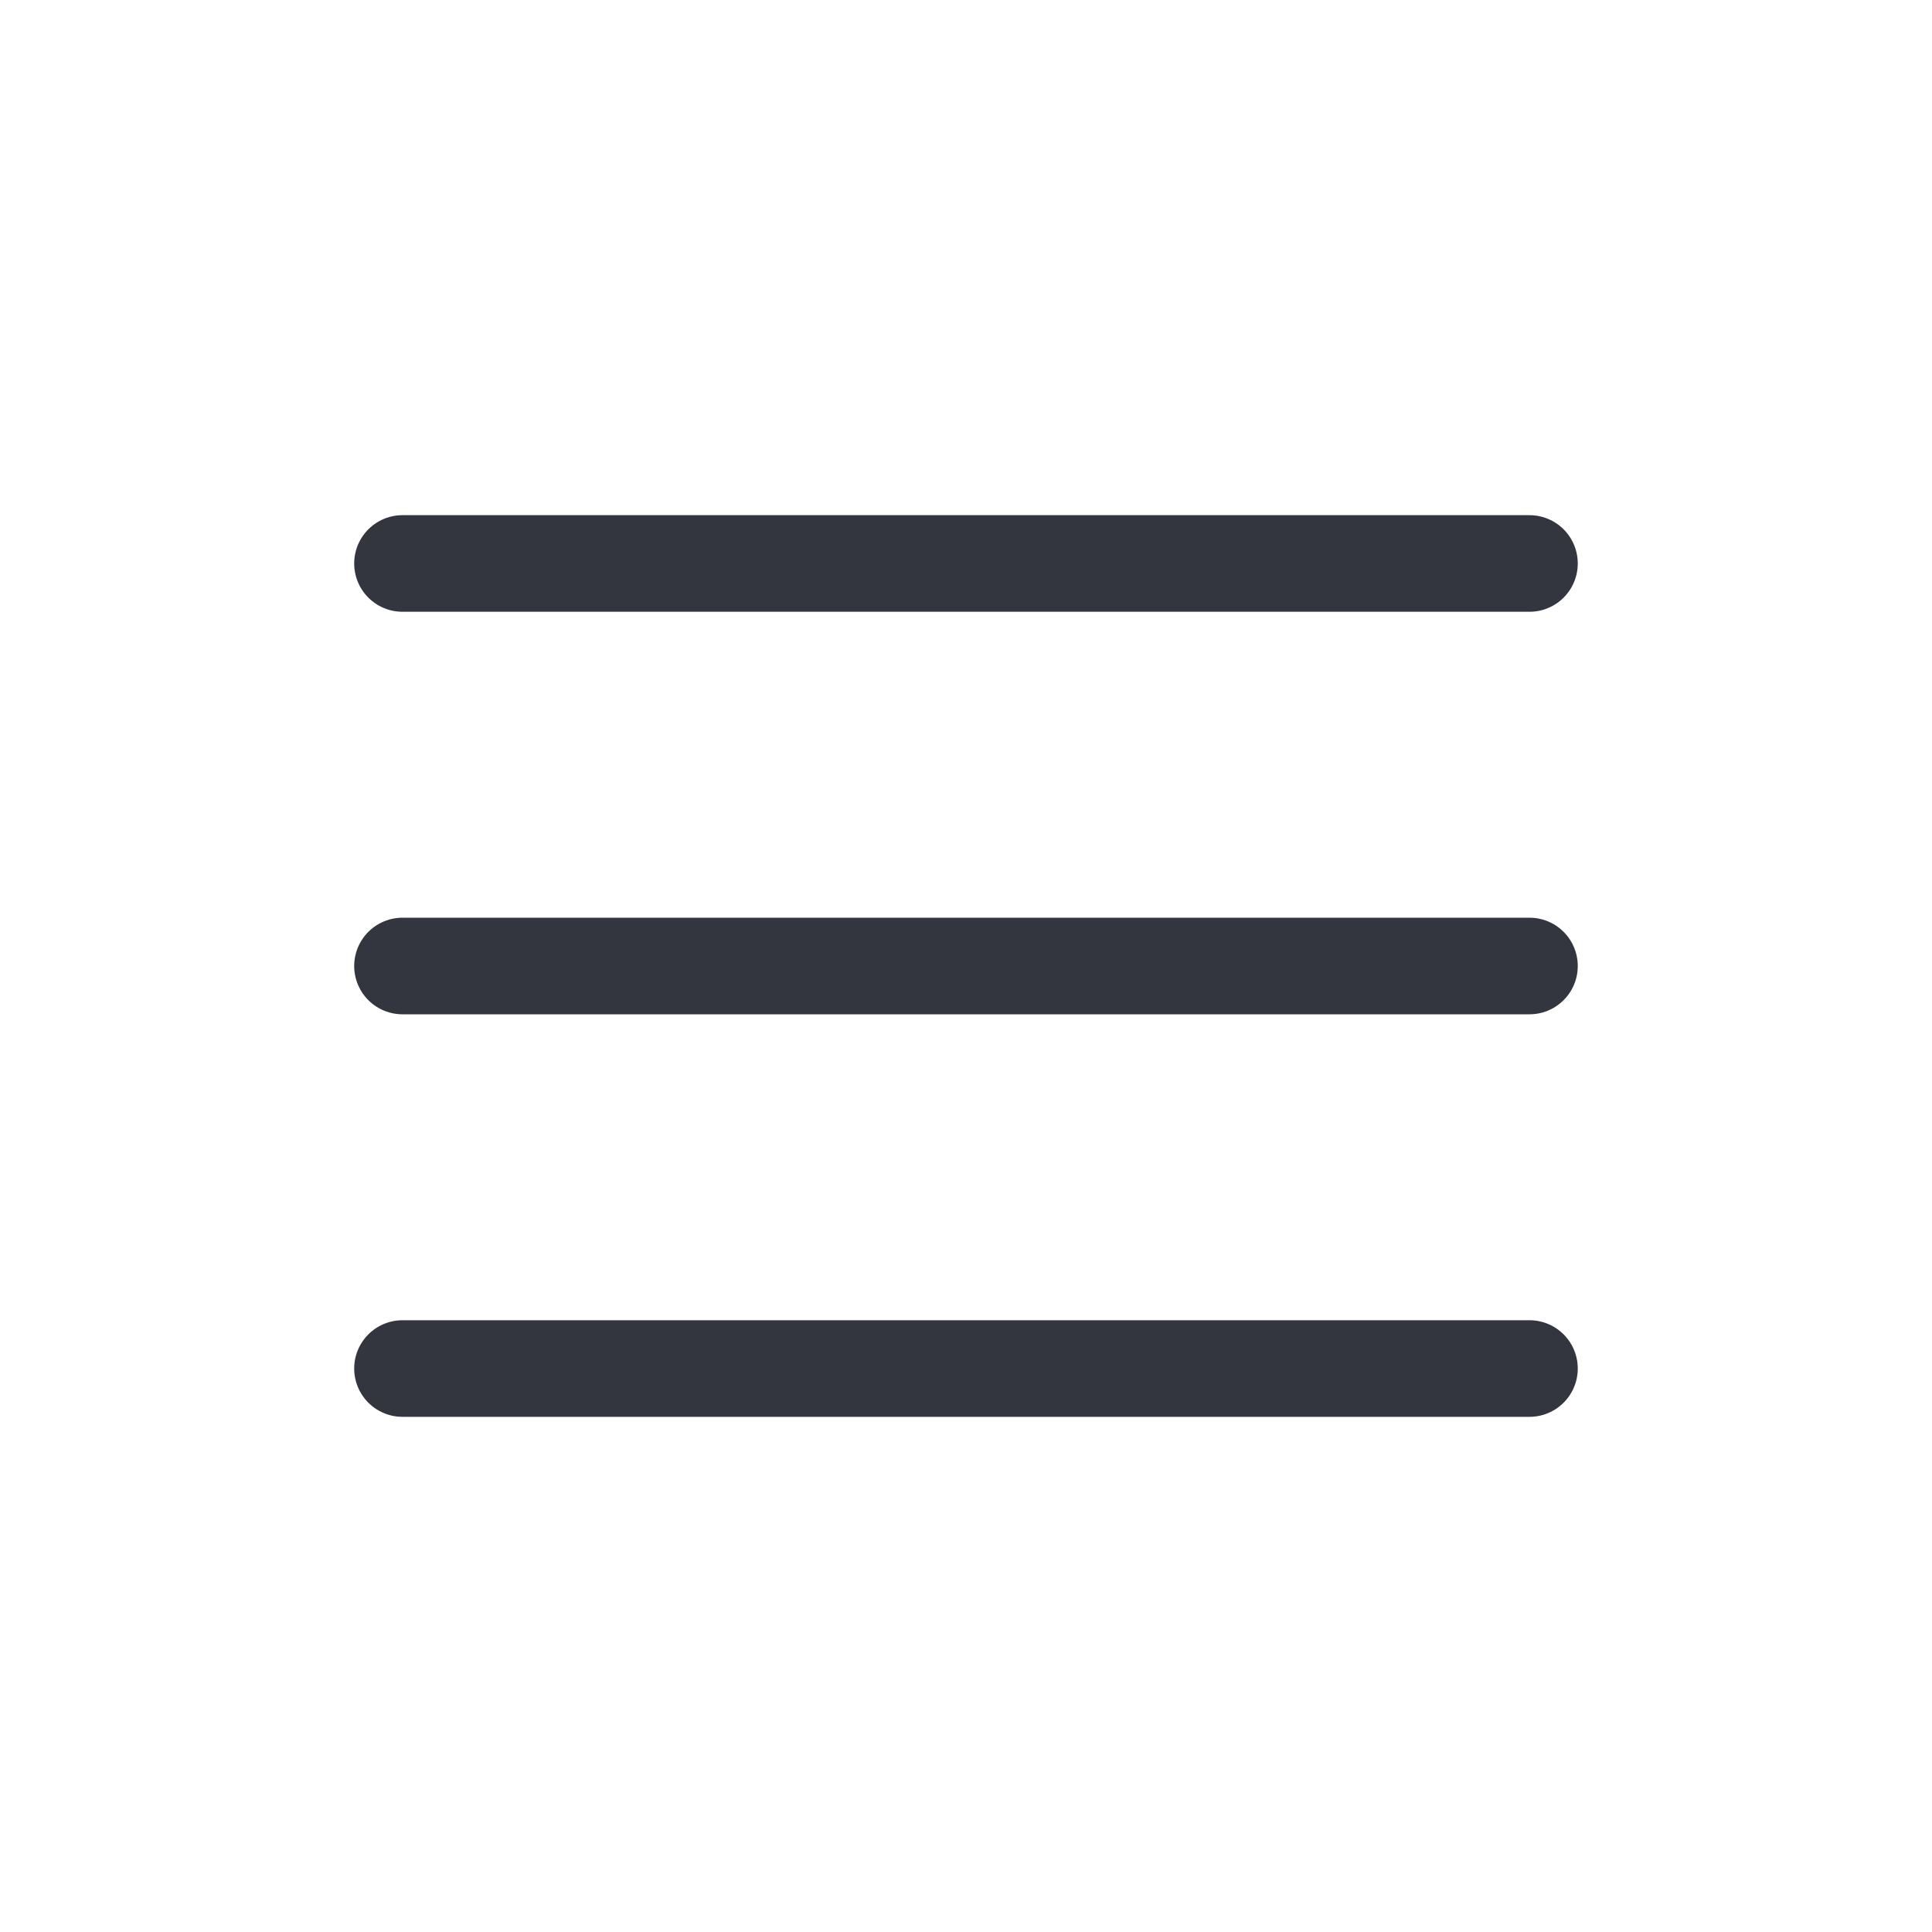 <svg width="40" height="40" viewBox="0 0 40 40" fill="none" xmlns="http://www.w3.org/2000/svg">
<path d="M8.333 11.666H31.666" stroke="#33363F" stroke-width="2" stroke-linecap="round"/>
<path d="M8.333 20H31.666" stroke="#33363F" stroke-width="2" stroke-linecap="round"/>
<path d="M8.333 28.334H31.666" stroke="#33363F" stroke-width="2" stroke-linecap="round"/>
</svg>
